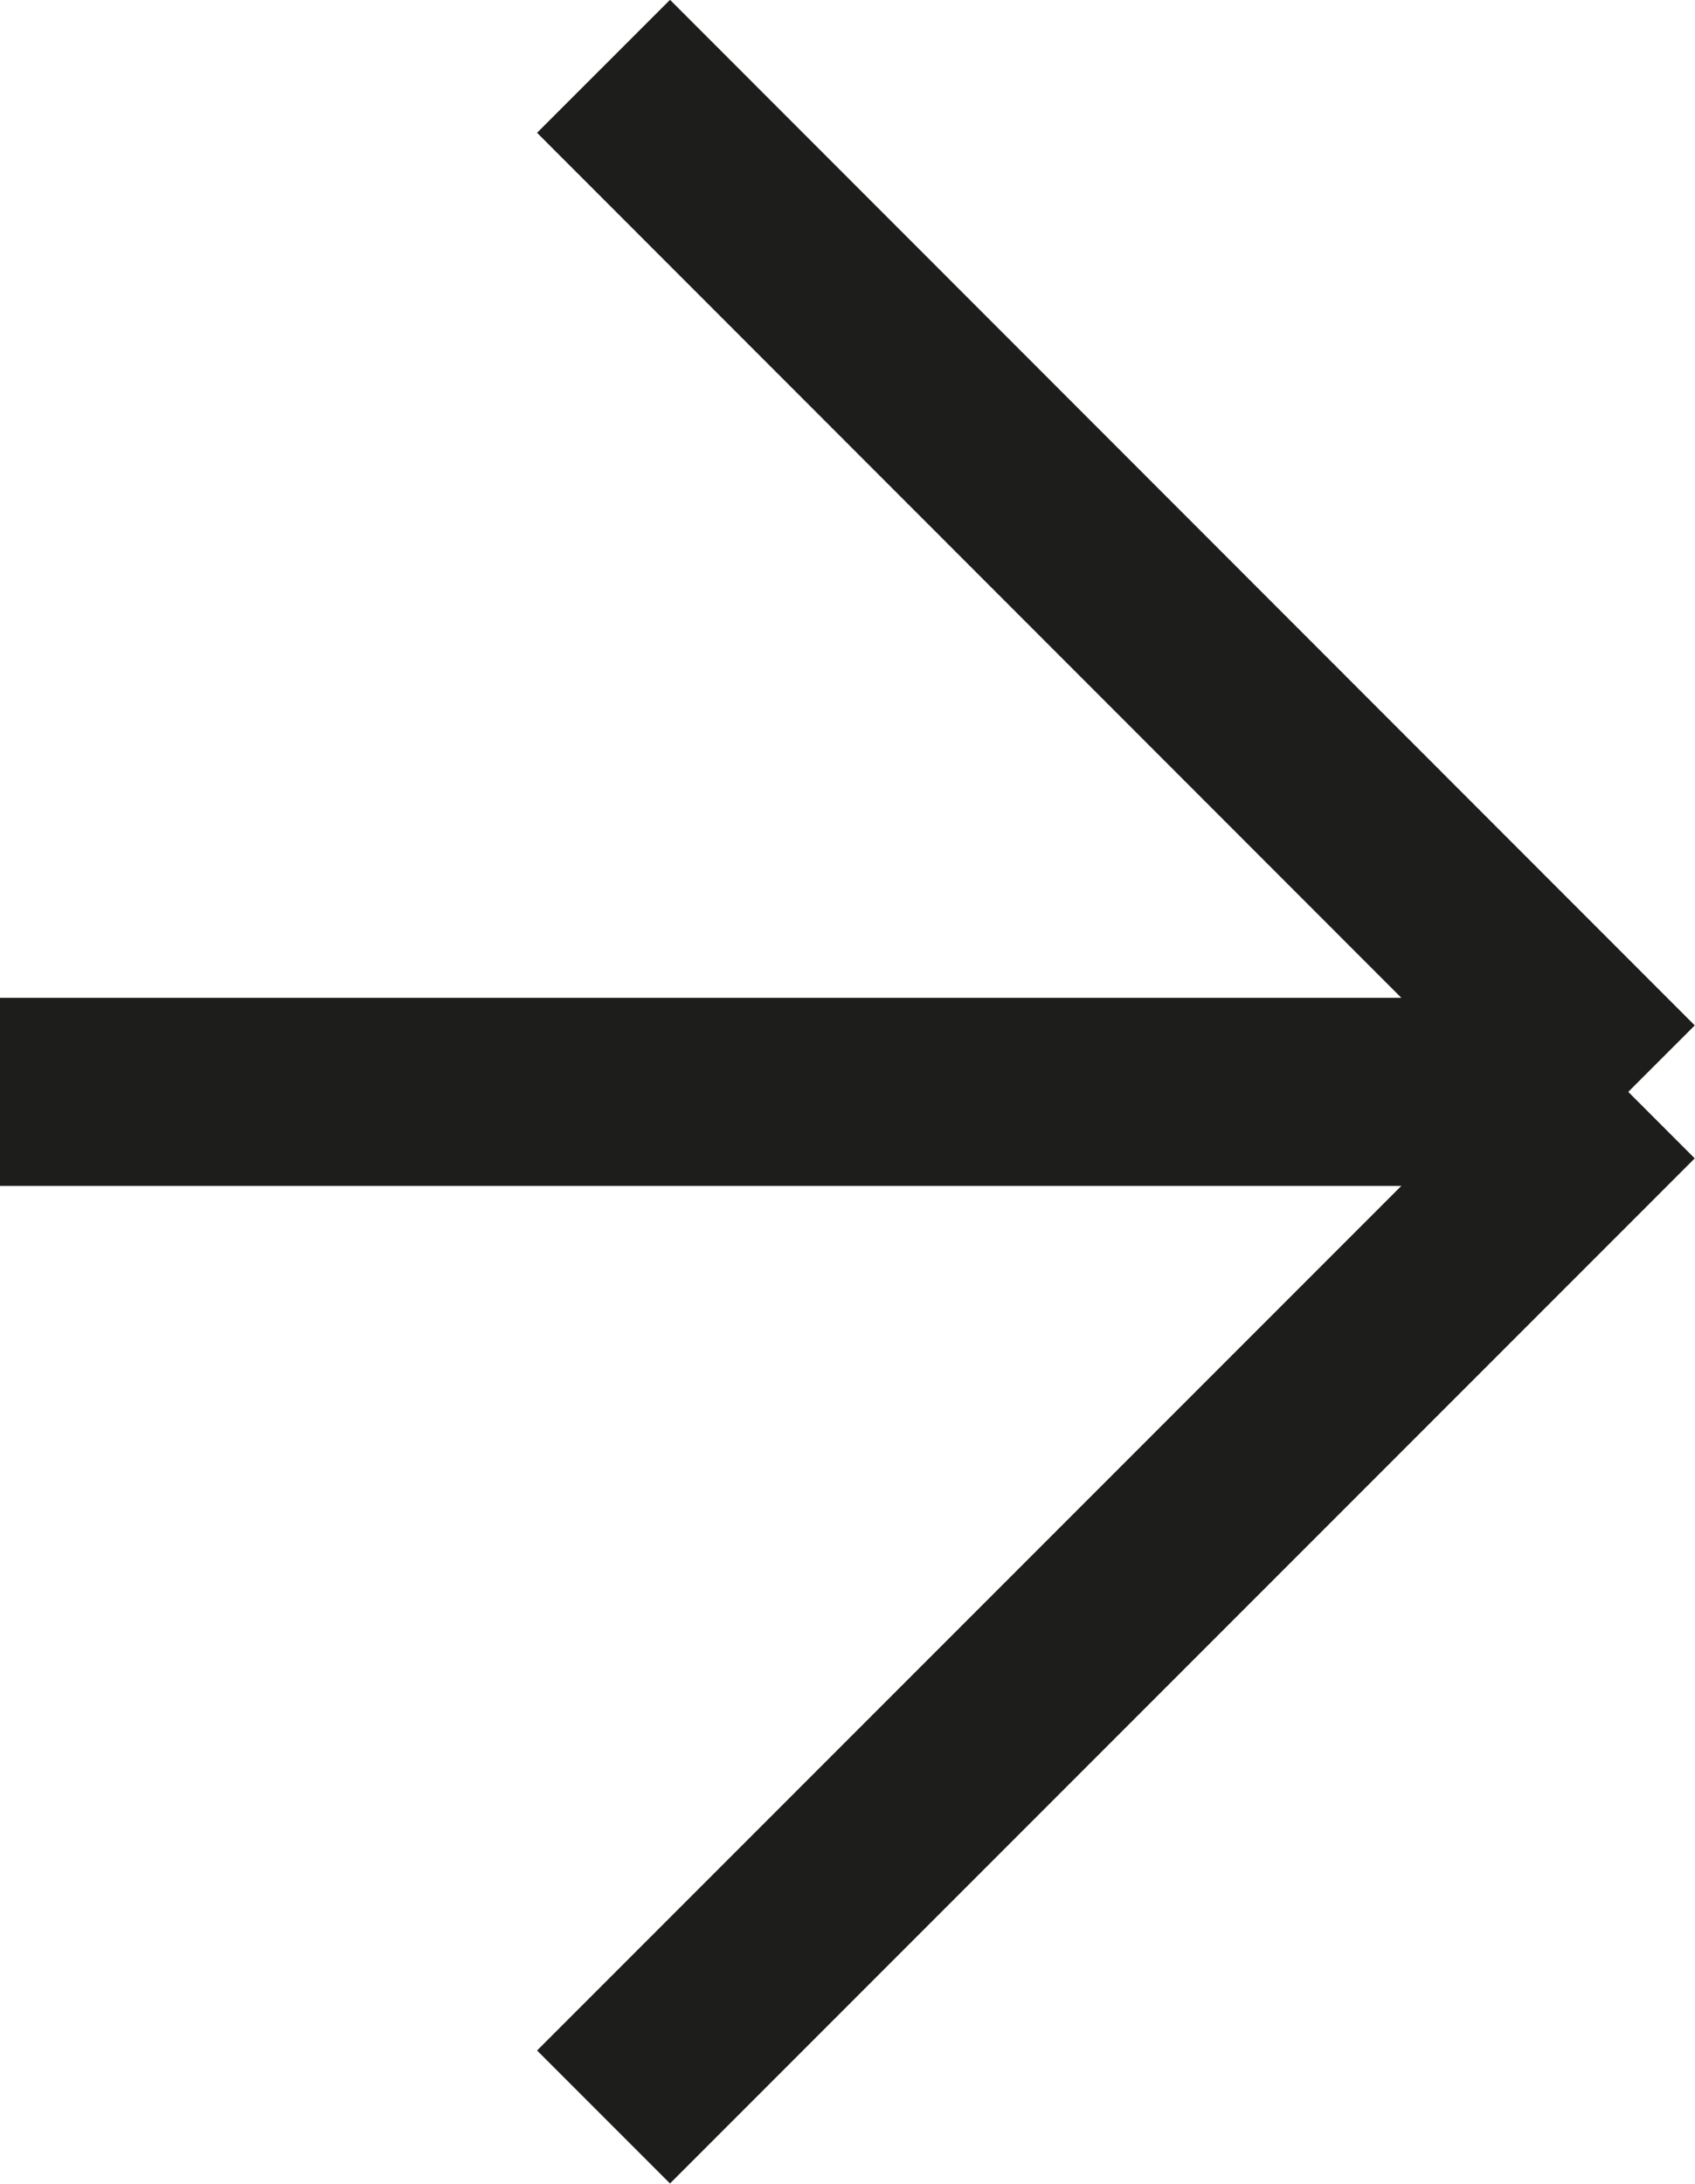 <?xml version="1.0" encoding="UTF-8"?><svg xmlns="http://www.w3.org/2000/svg" viewBox="0 0 36.06 46.44"><defs><style>.d{fill:none;stroke:#1d1d1b;stroke-miterlimit:10;stroke-width:4px;}</style></defs><g id="a"/><g id="b"><g id="c"><g><line class="d" y1="23.22" x2="34.64" y2="23.22"/><line class="d" x1="12.84" y1="1.41" x2="34.64" y2="23.22"/><line class="d" x1="34.64" y1="23.22" x2="12.84" y2="45.02"/></g></g></g></svg>